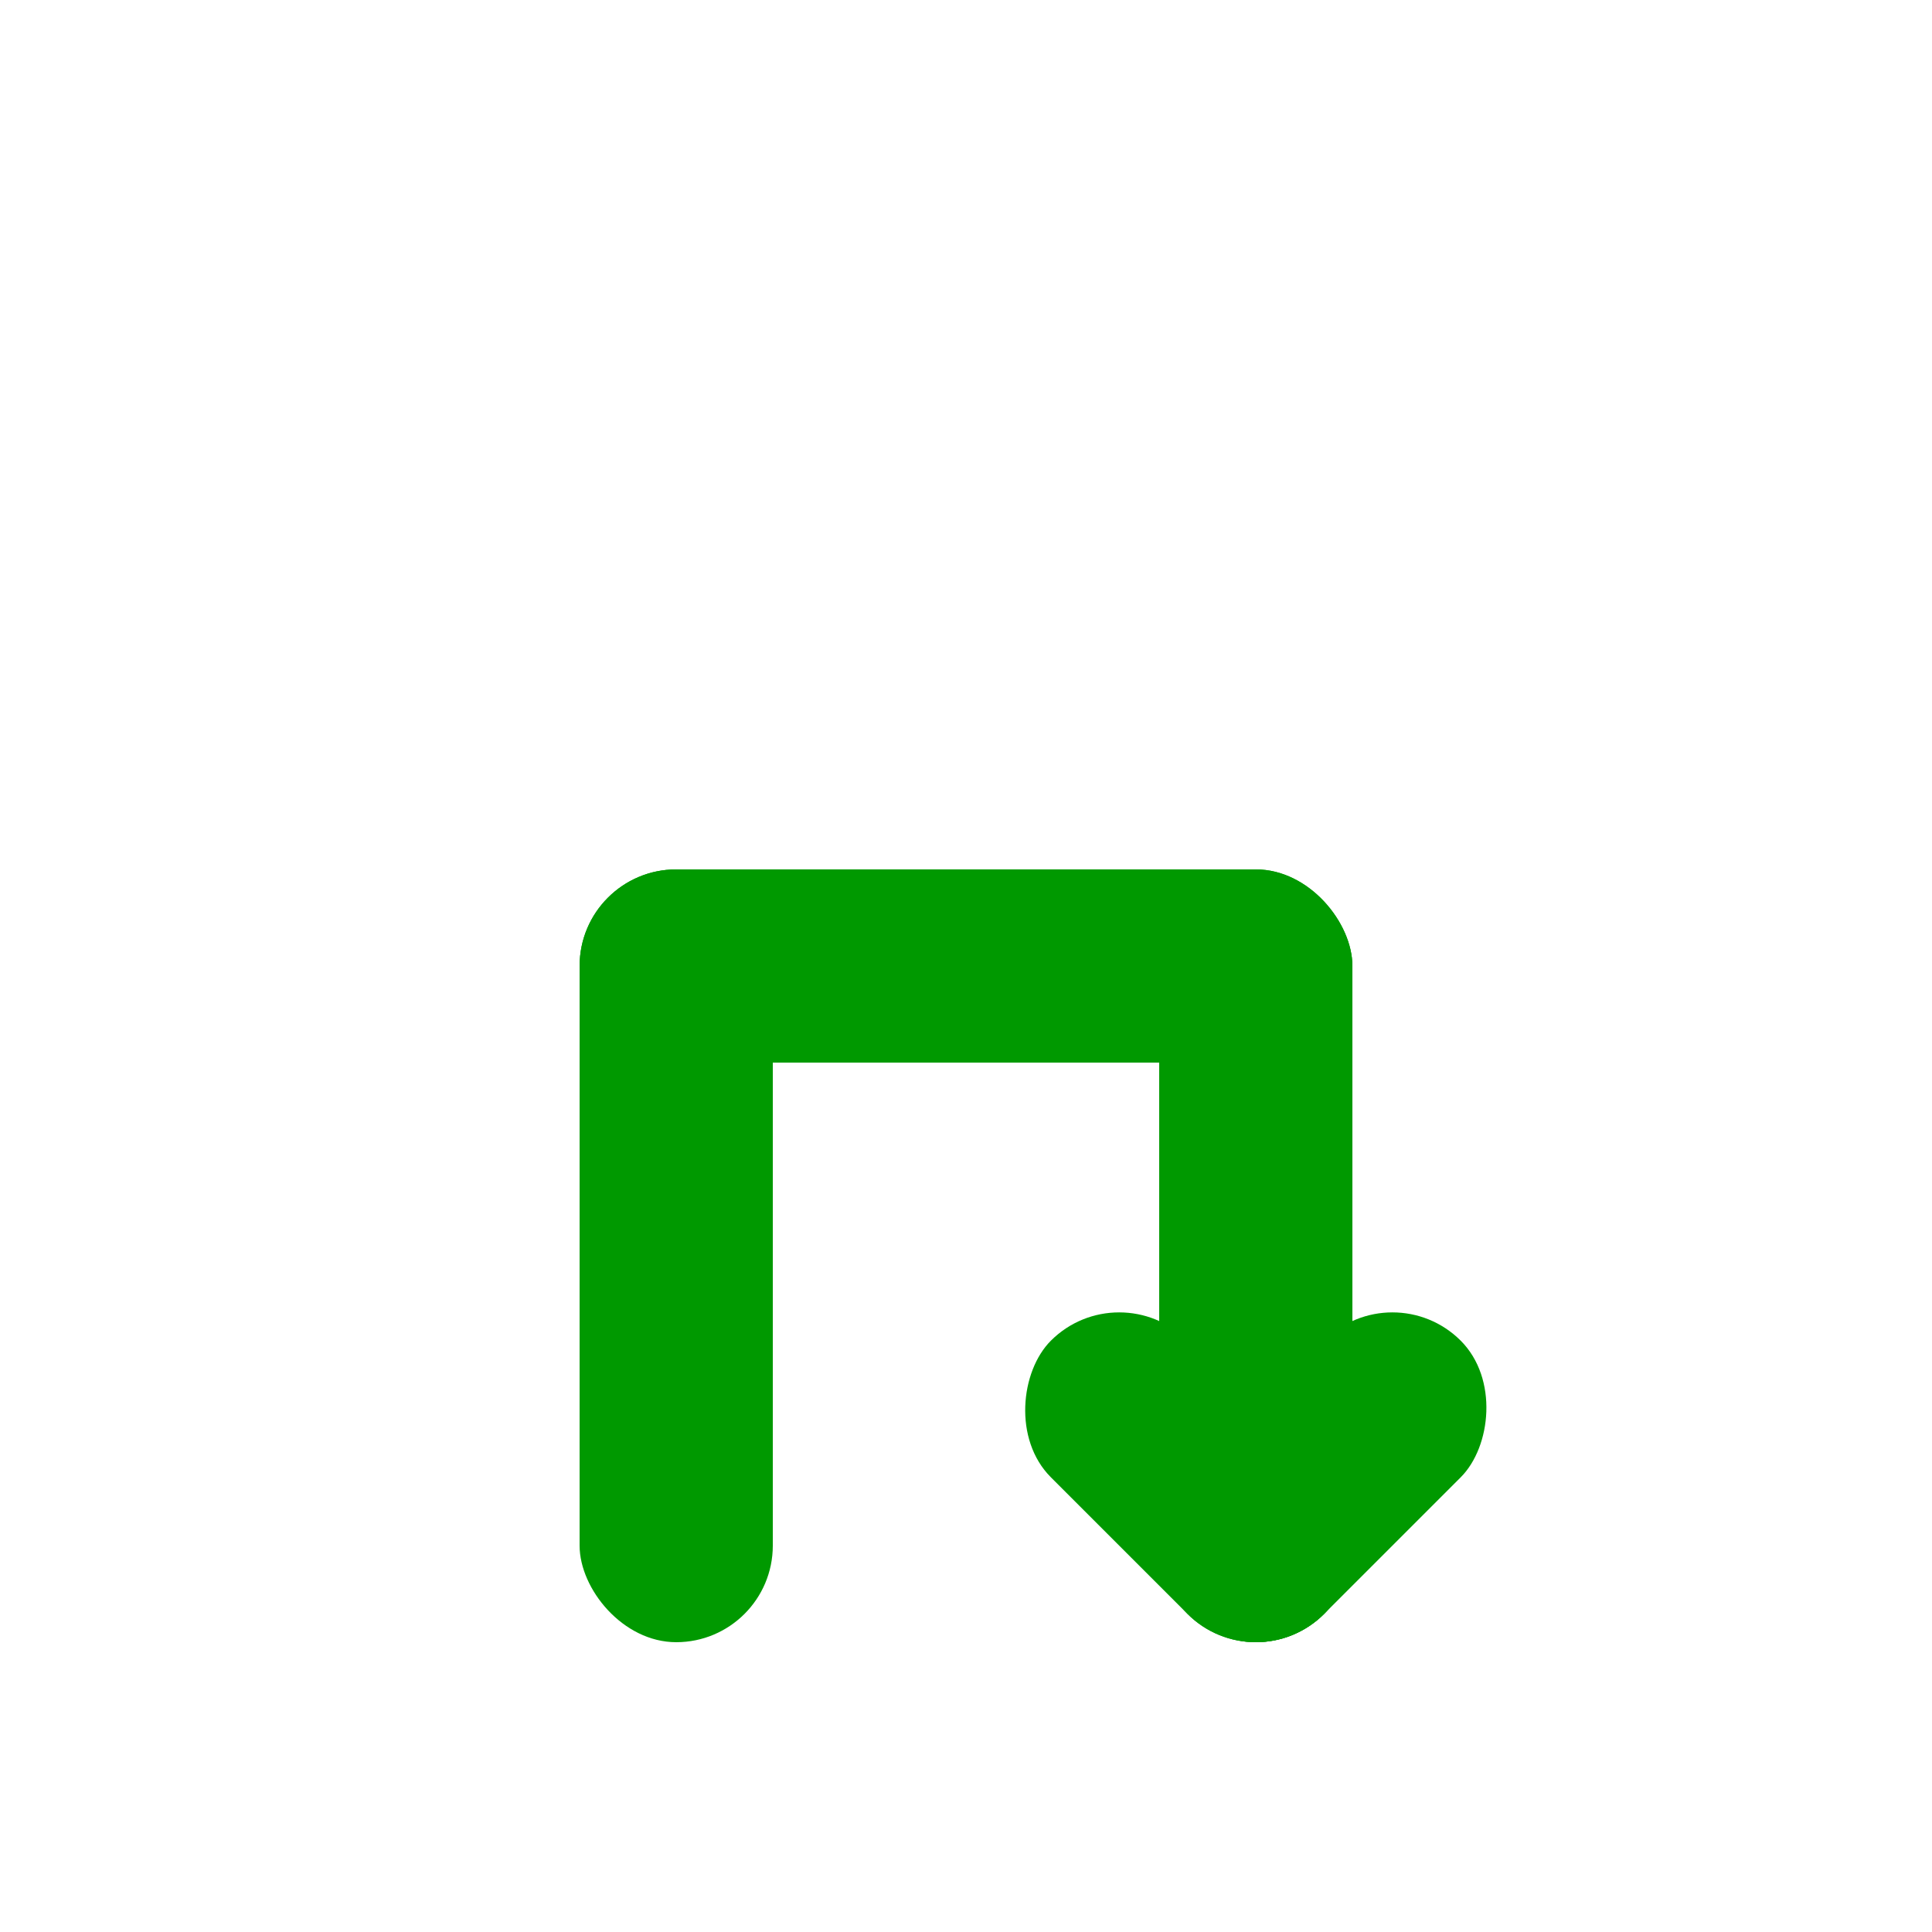 <svg viewBox="0 0 20 20" xmlns="http://www.w3.org/2000/svg">
	<g fill="rgb(0,153,0)">
		<rect width="8" height='2' x="6" y="9" rx="1"/>
		<rect width="2" height='8' x="6" y="9" rx="1"/>
		<rect width="2" height='8' x="12" y="9" rx="1"/>
		<g transform="rotate(45,13,16)" >
			<rect width="4" height='2' x="10" y="15" rx="1"/>
			<rect width="2" height='4' x="12" y="13" rx="1"/>
		</g>
	</g>
</svg>